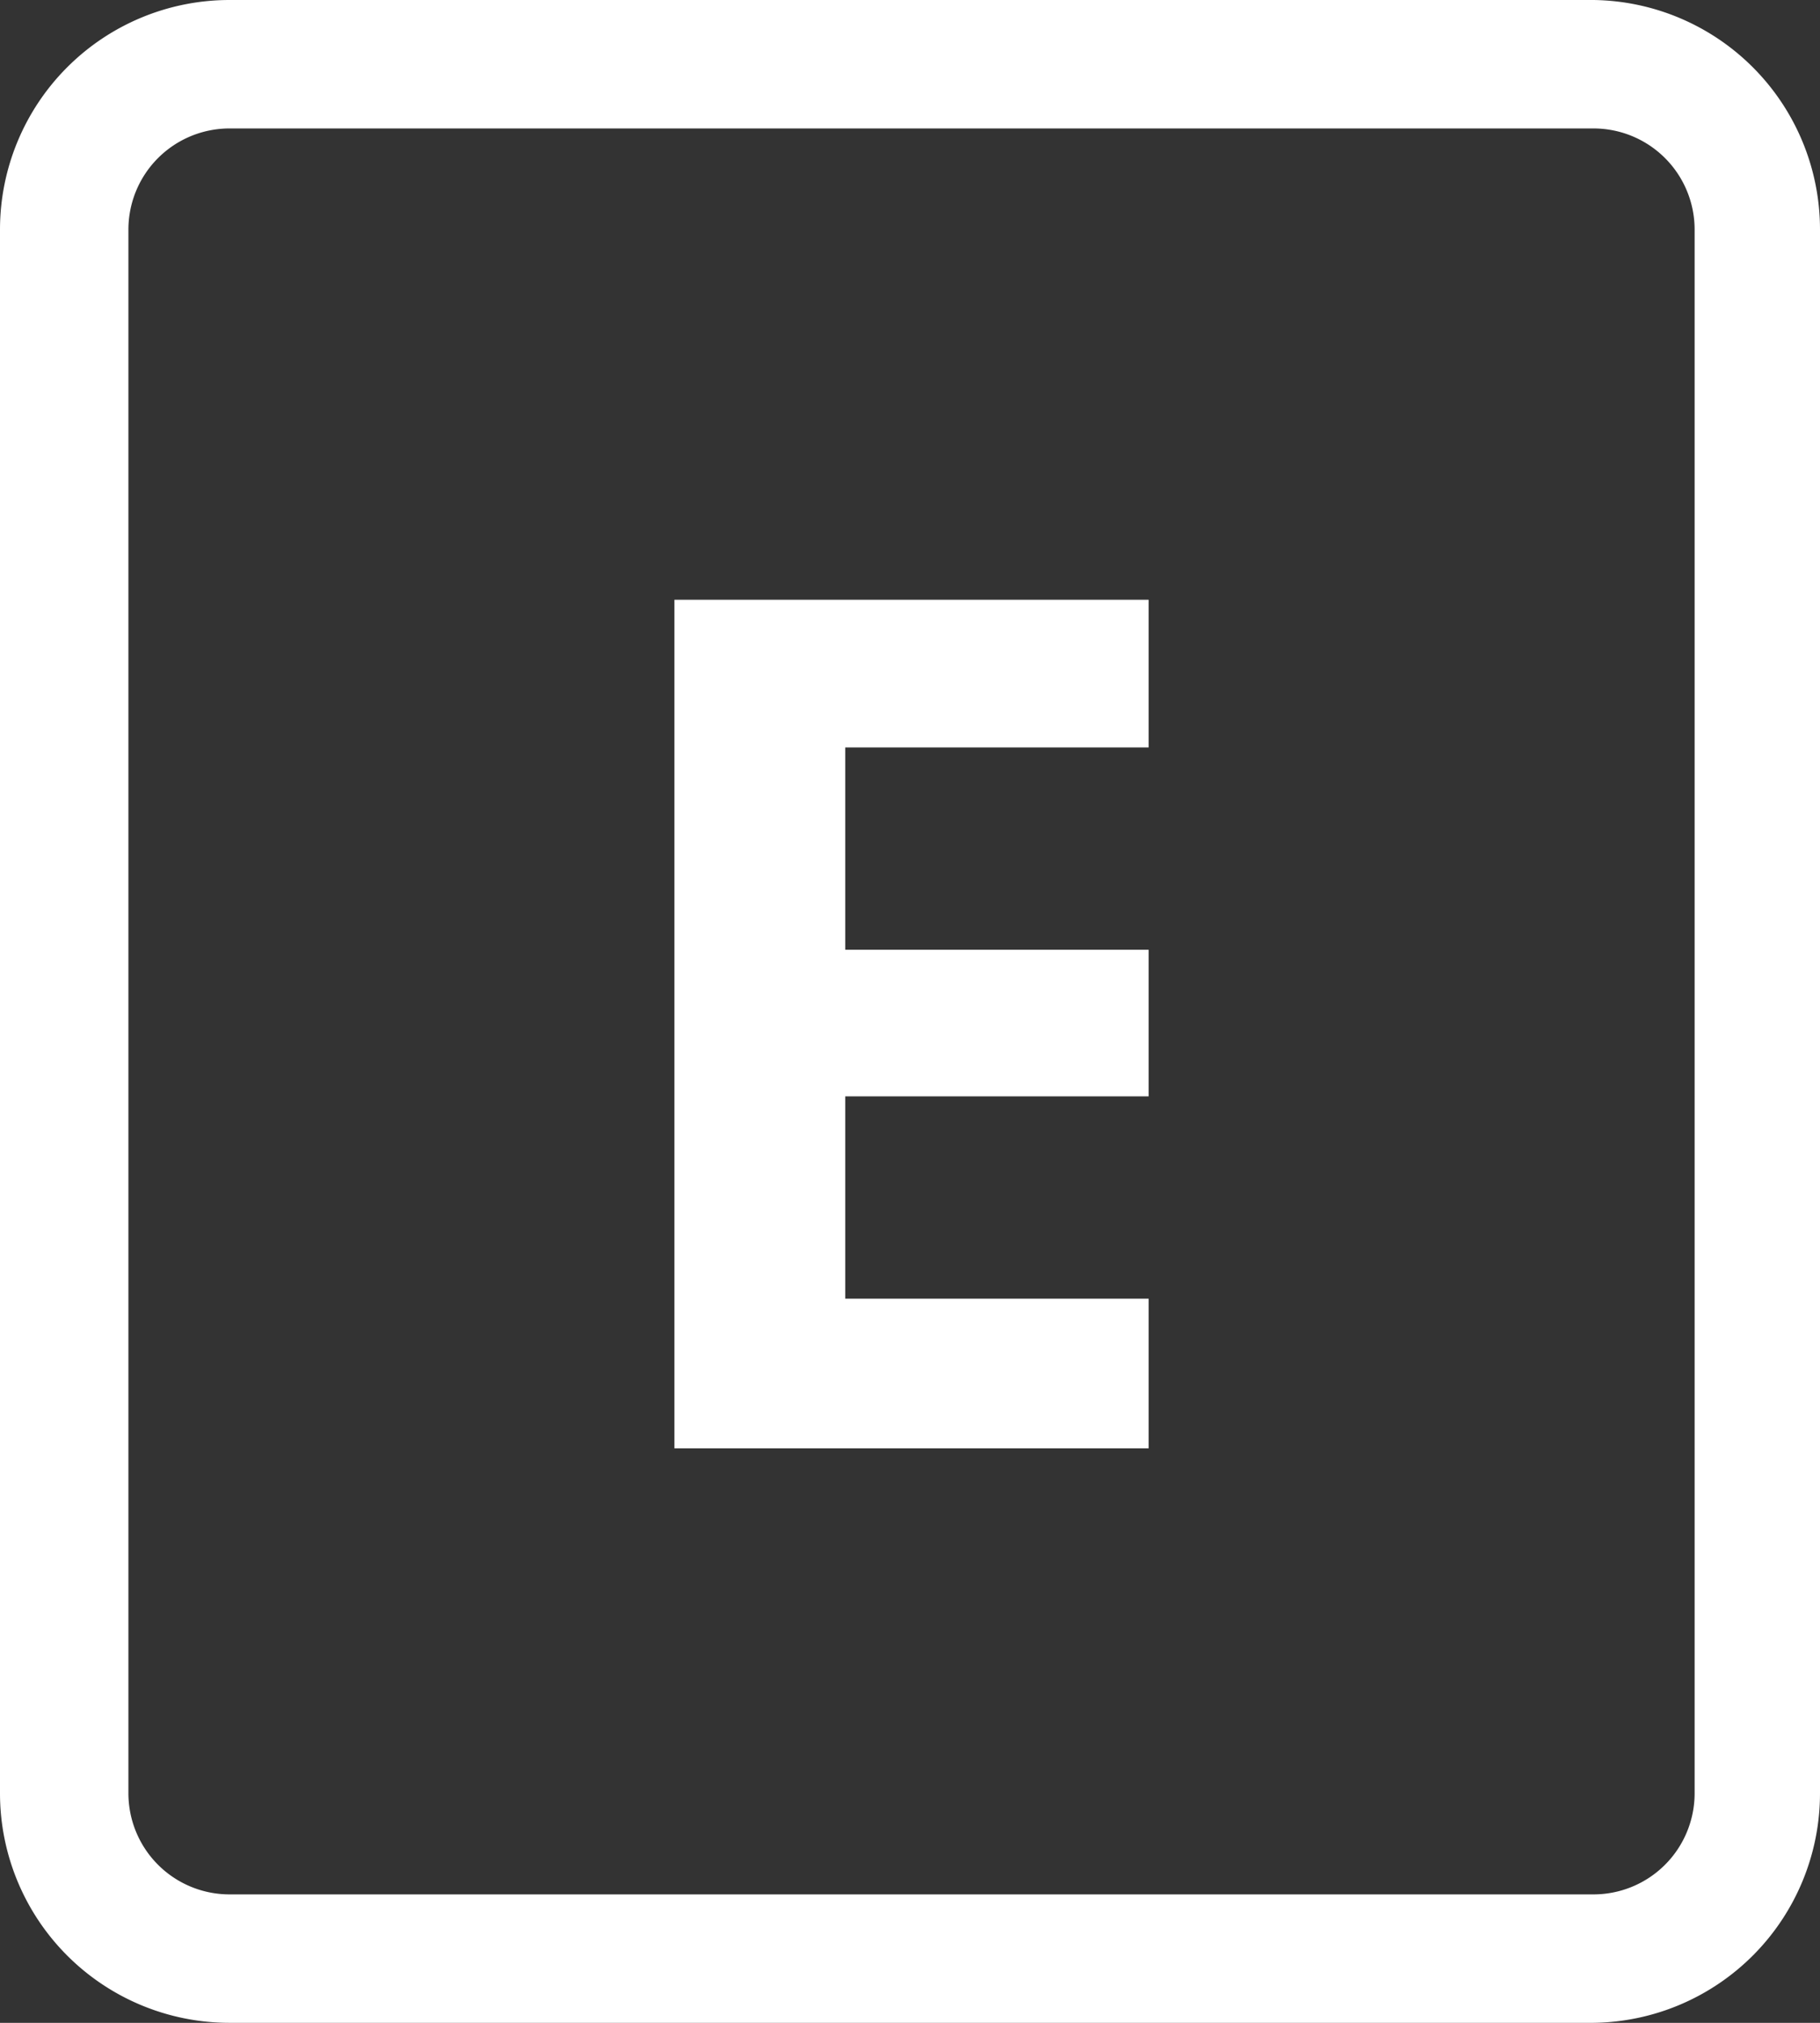 <svg xmlns="http://www.w3.org/2000/svg" width="18" height="20" viewBox="0 0 18 20"><rect x="0" y="0" width="18" height="20" fill="#333333" stroke="none"/><path d="M15.76,0H2.27A2.27,2.27,0,0,0,0,2.27V17.73A2.27,2.27,0,0,0,2.27,20H15.76A2.27,2.27,0,0,0,18,17.73V2.27A2.27,2.27,0,0,0,15.76,0Zm1,17.73a1,1,0,0,1-1,1H2.27a1,1,0,0,1-1-1V2.27a1,1,0,0,1,1-1H15.76a1,1,0,0,1,1,1ZM6.67,14.32h4.69V12.84h-3v-2h3V9.39h-3v-2h3V5.93H6.67Z" fill="#fff"/></svg>